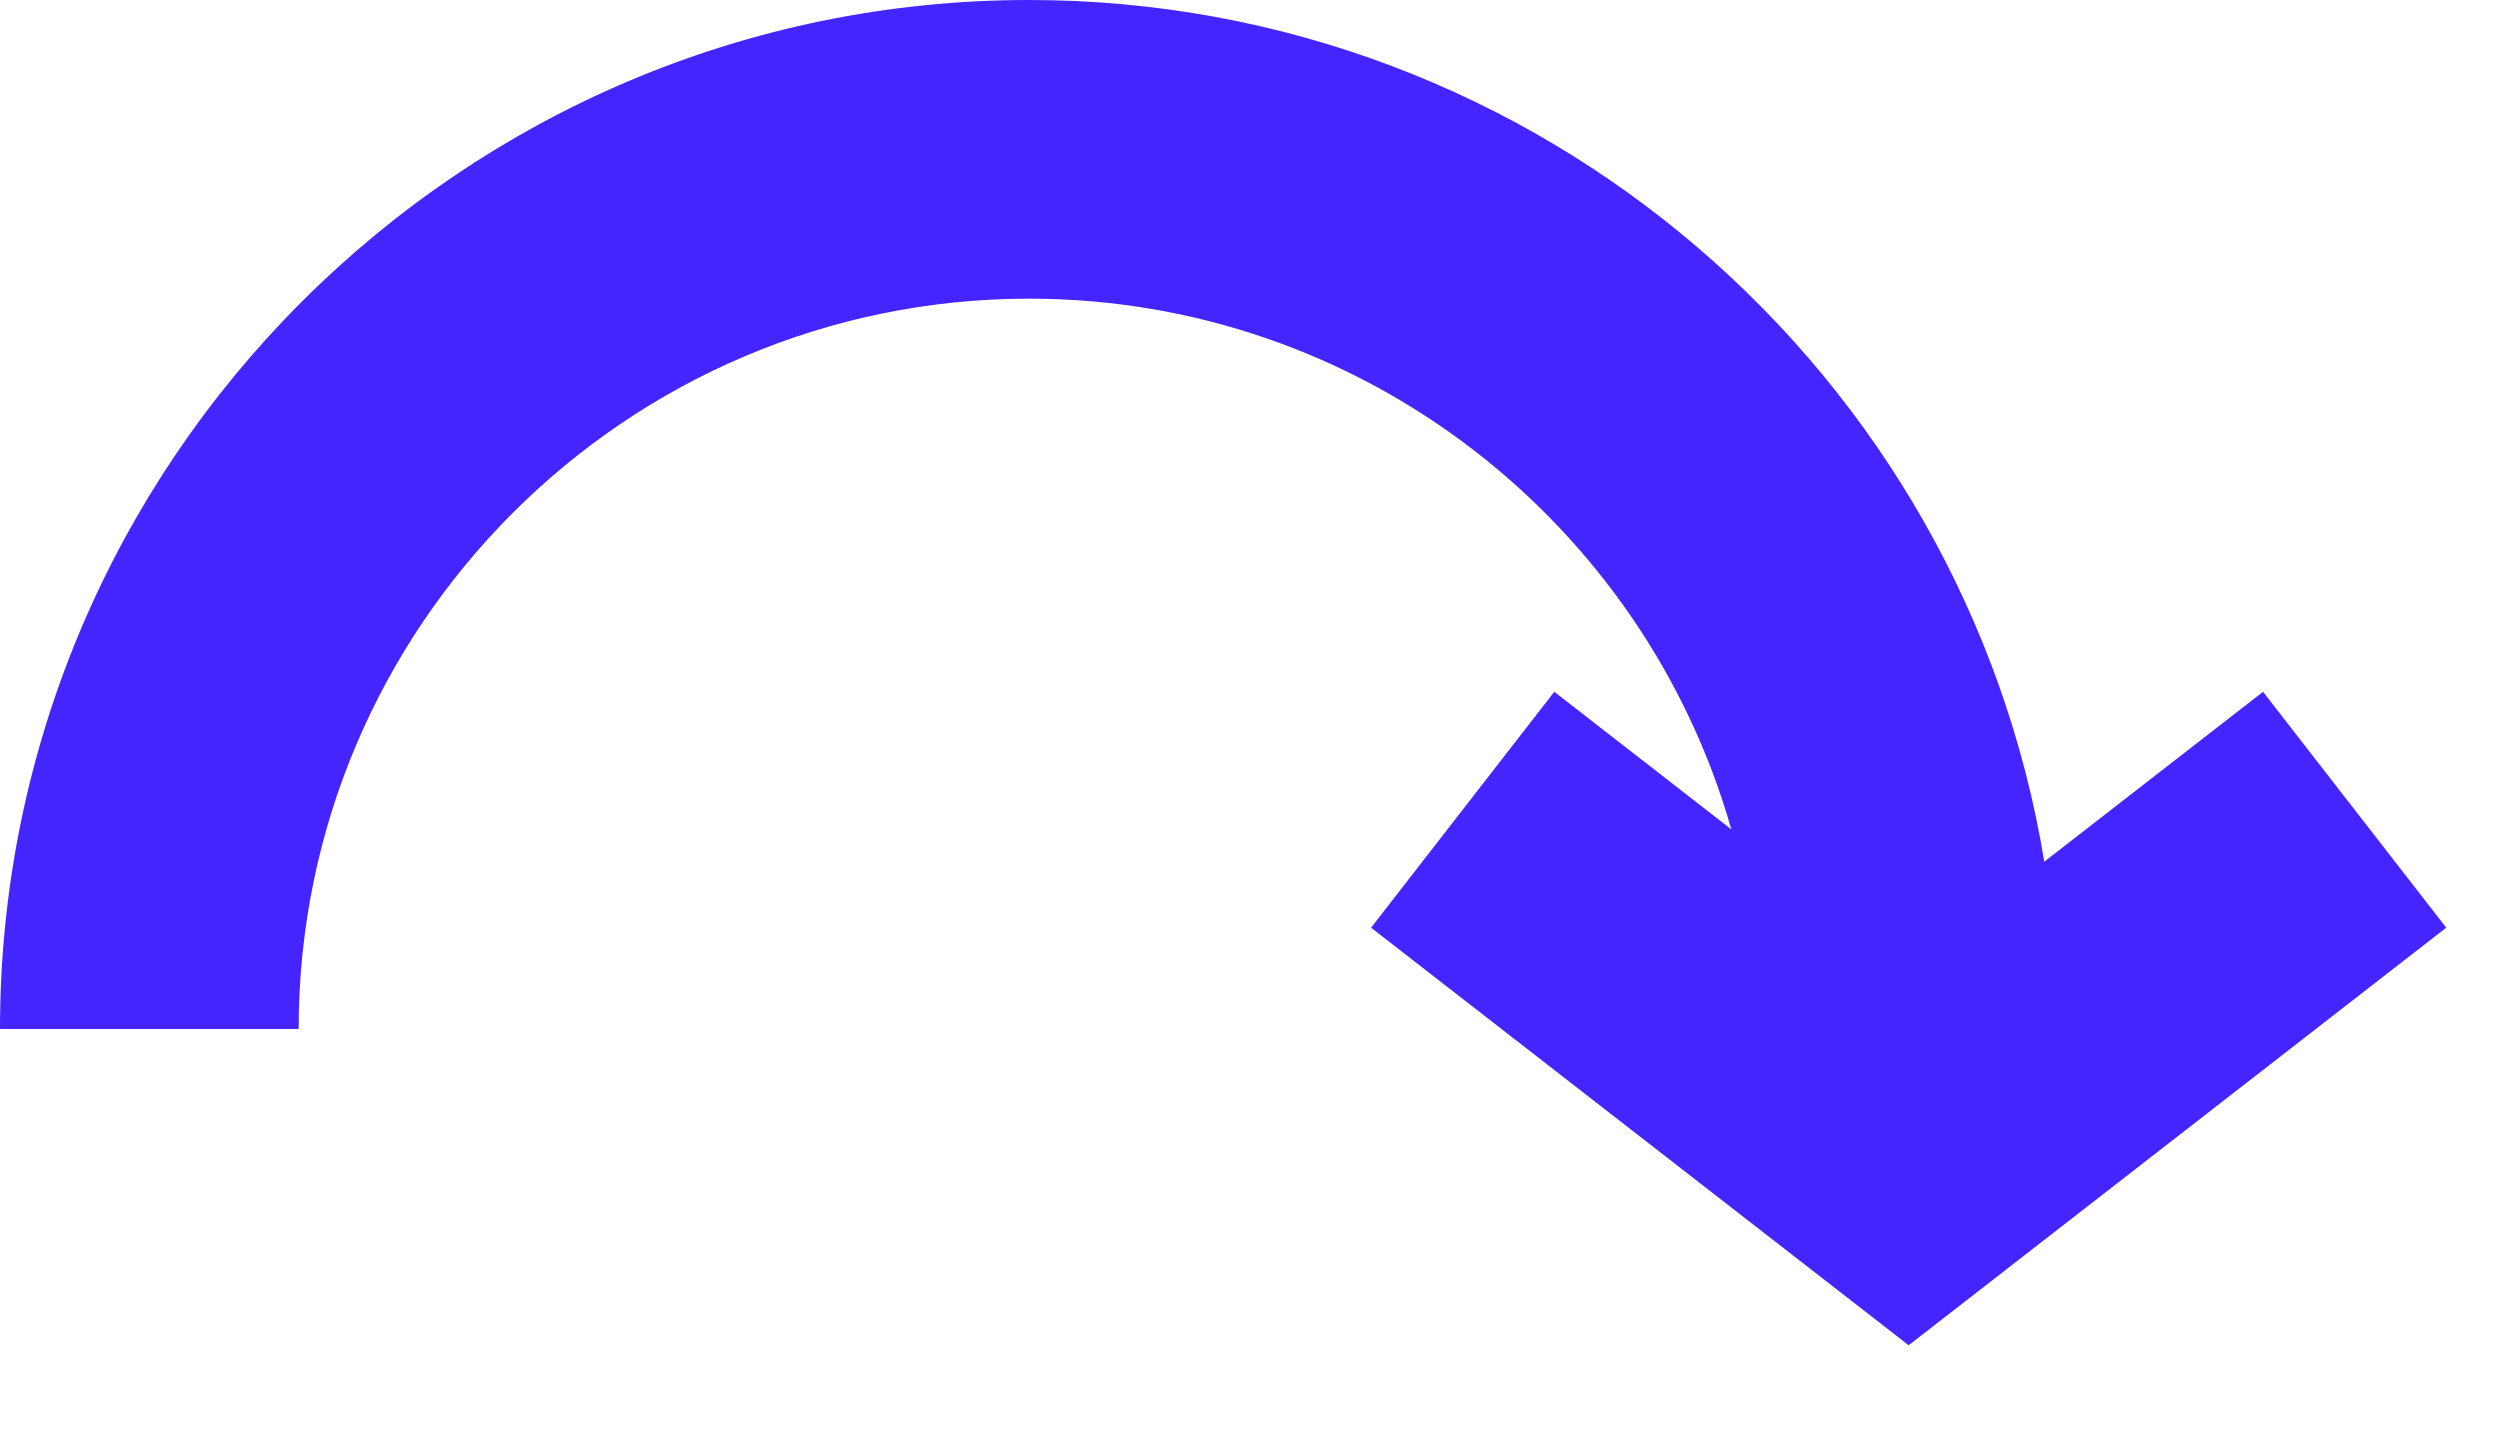 <svg width="28" height="16" viewBox="0 0 28 16" fill="none" xmlns="http://www.w3.org/2000/svg">
<path d="M11.525 3.345C15.26 3.345 18.416 5.863 19.391 9.289L17.408 7.748L15.356 10.39L21.377 15.067L27.398 10.39L25.346 7.748L22.896 9.651C21.999 4.184 17.242 0 11.525 0C5.17 0 0 5.17 0 11.525H3.345C3.345 7.015 7.015 3.345 11.525 3.345V3.345Z" fill="#4425FF"/>
</svg>
